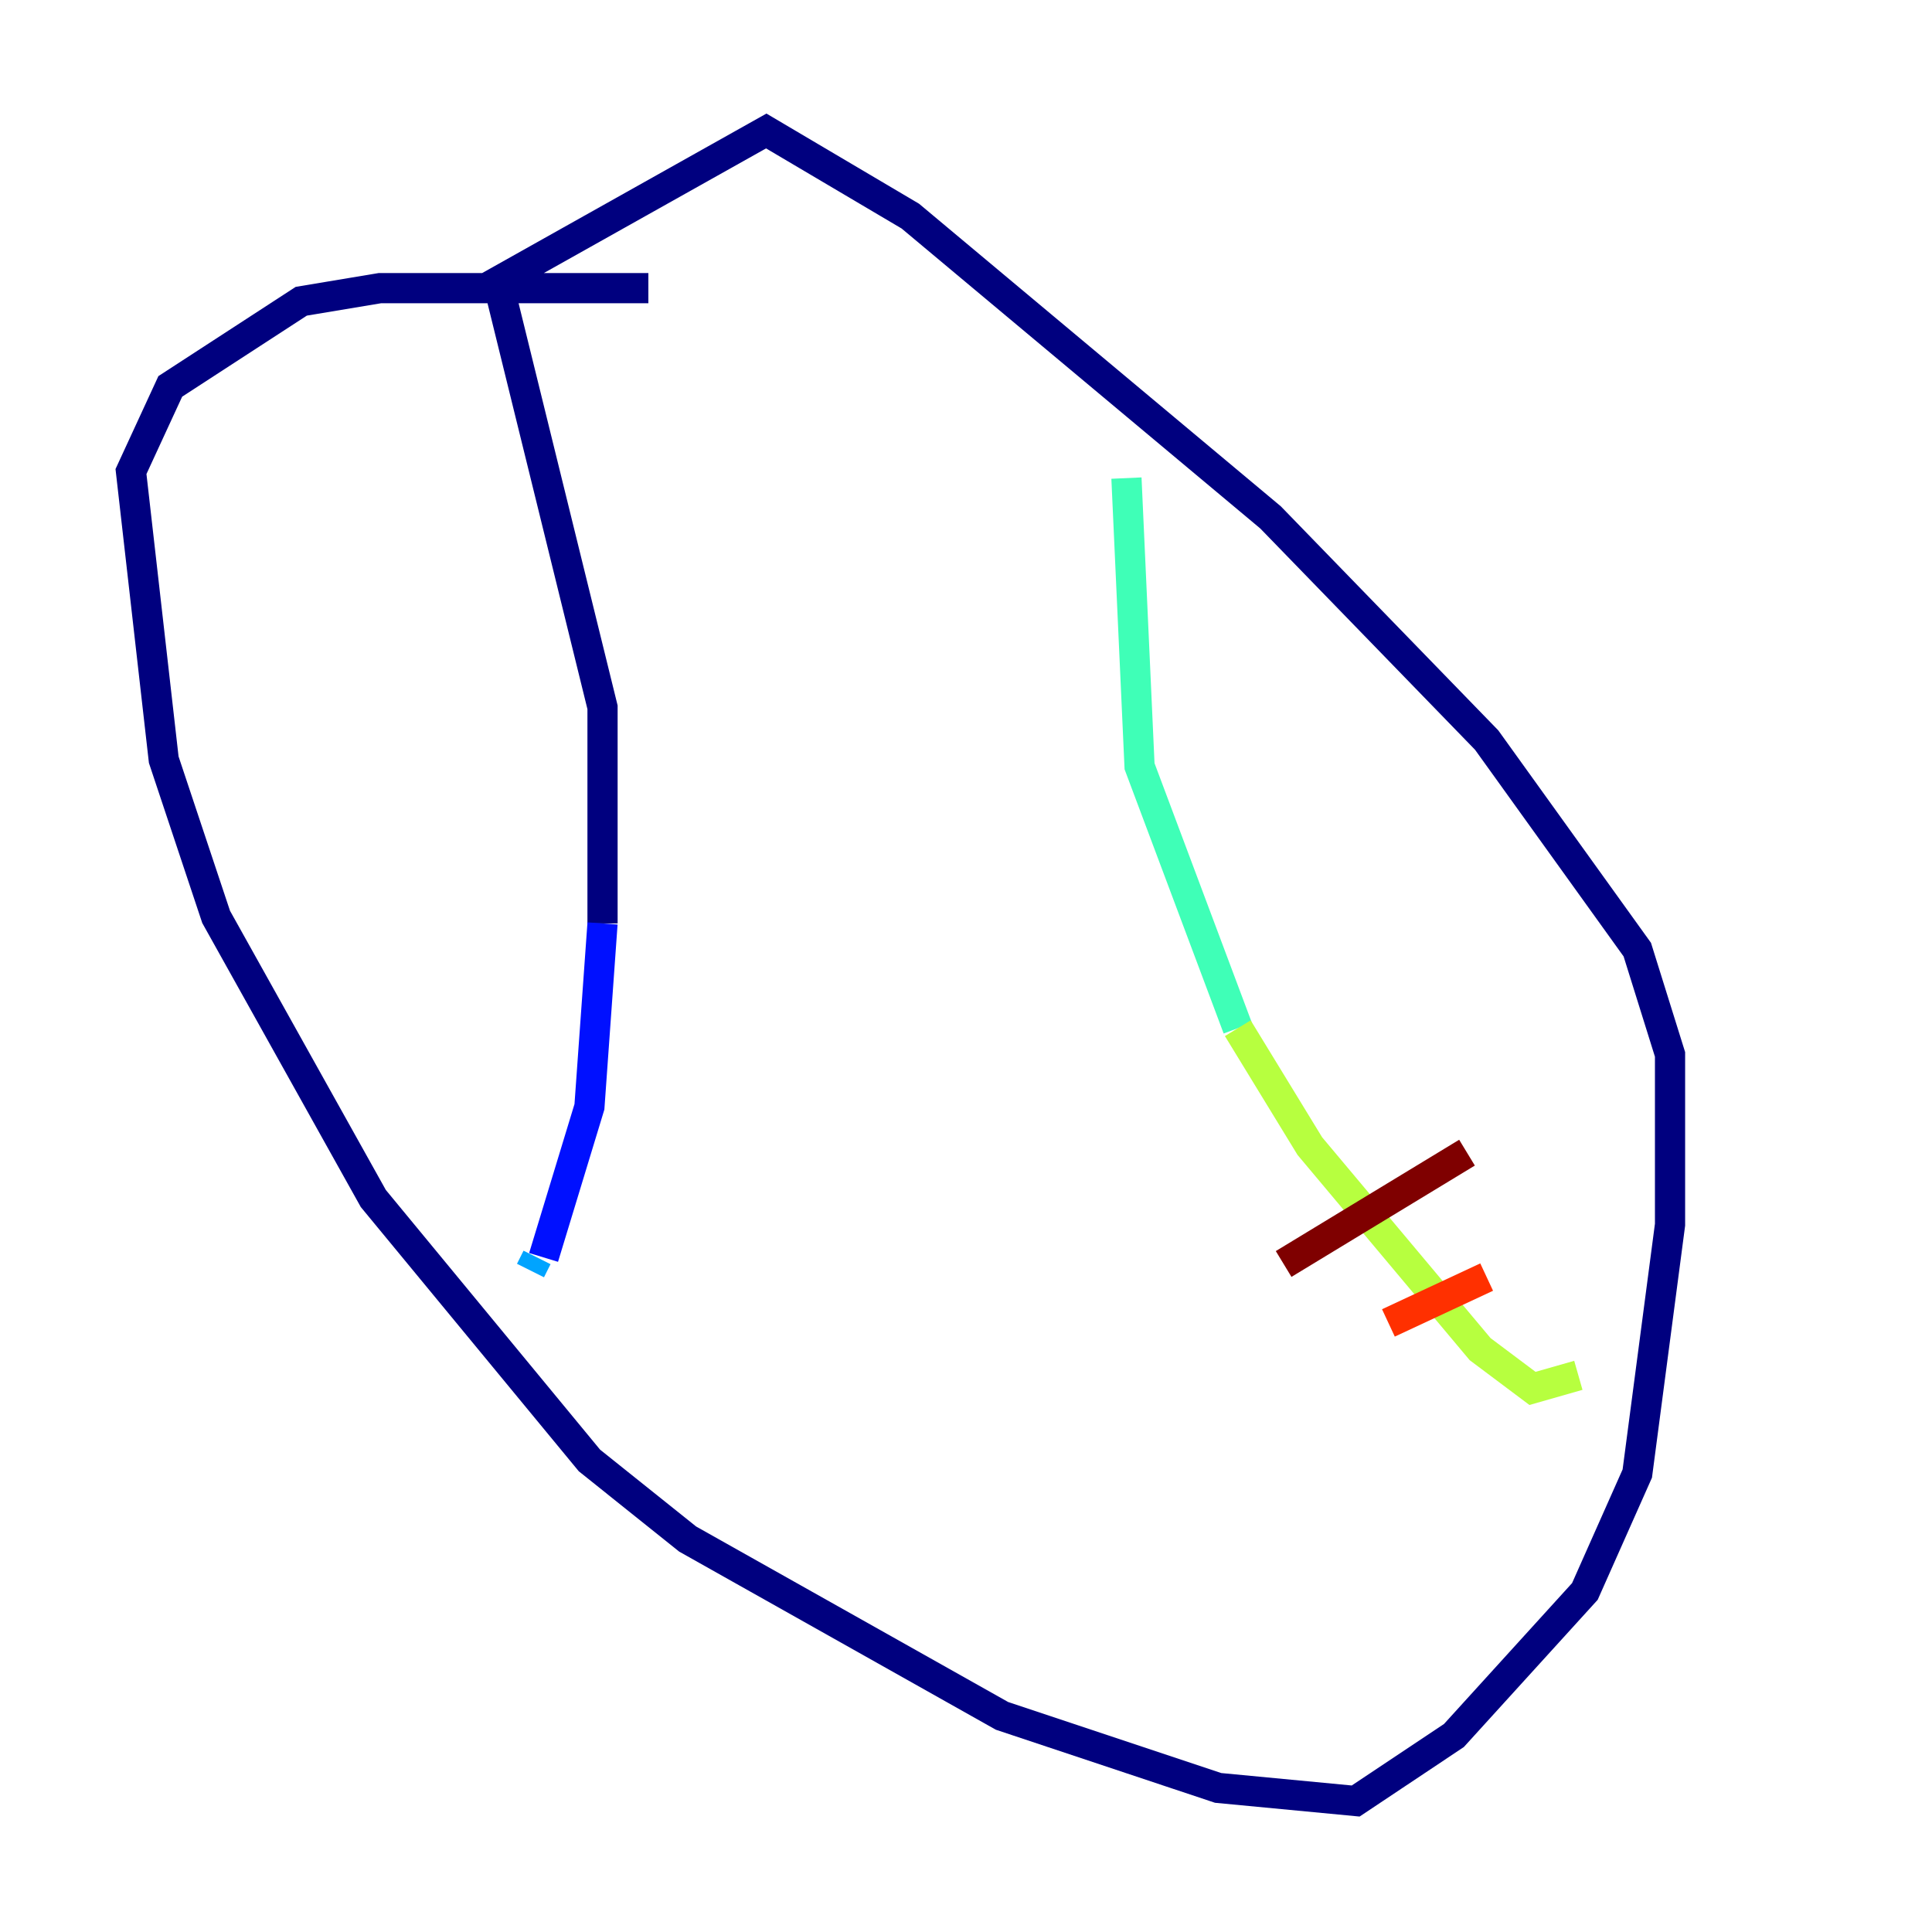 <?xml version="1.0" encoding="utf-8" ?>
<svg baseProfile="tiny" height="128" version="1.2" viewBox="0,0,128,128" width="128" xmlns="http://www.w3.org/2000/svg" xmlns:ev="http://www.w3.org/2001/xml-events" xmlns:xlink="http://www.w3.org/1999/xlink"><defs /><polyline fill="none" points="42.956,19.091 25.166,19.091 19.959,19.959 11.281,25.6 8.678,31.241 10.848,50.332 14.319,60.746 24.732,79.403 39.051,96.759 45.559,101.966 66.386,113.681 80.705,118.454 89.817,119.322 96.325,114.983 105.003,105.437 108.475,97.627 110.644,81.139 110.644,69.858 108.475,62.915 98.495,49.031 84.176,34.278 60.312,14.319 50.766,8.678 32.976,18.658 39.919,46.861 39.919,61.18" stroke="#00007f" stroke-width="2" /><polyline fill="none" points="39.919,61.18 39.051,73.329 36.014,83.308" stroke="#0010ff" stroke-width="2" /><polyline fill="none" points="35.58,83.308 35.146,84.176" stroke="#00a4ff" stroke-width="2" /><polyline fill="none" points="74.63,31.675 75.498,50.766 82.007,68.122" stroke="#3fffb7" stroke-width="2" /><polyline fill="none" points="82.007,68.122 86.78,75.932 98.061,89.383 101.532,91.986 104.57,91.119" stroke="#b7ff3f" stroke-width="2" /><polyline fill="none" points="91.986,87.647 91.986,87.647" stroke="#ffb900" stroke-width="2" /><polyline fill="none" points="91.986,87.647 98.495,84.61" stroke="#ff3000" stroke-width="2" /><polyline fill="none" points="85.044,83.742 97.193,76.366" stroke="#7f0000" stroke-width="2" /></svg>